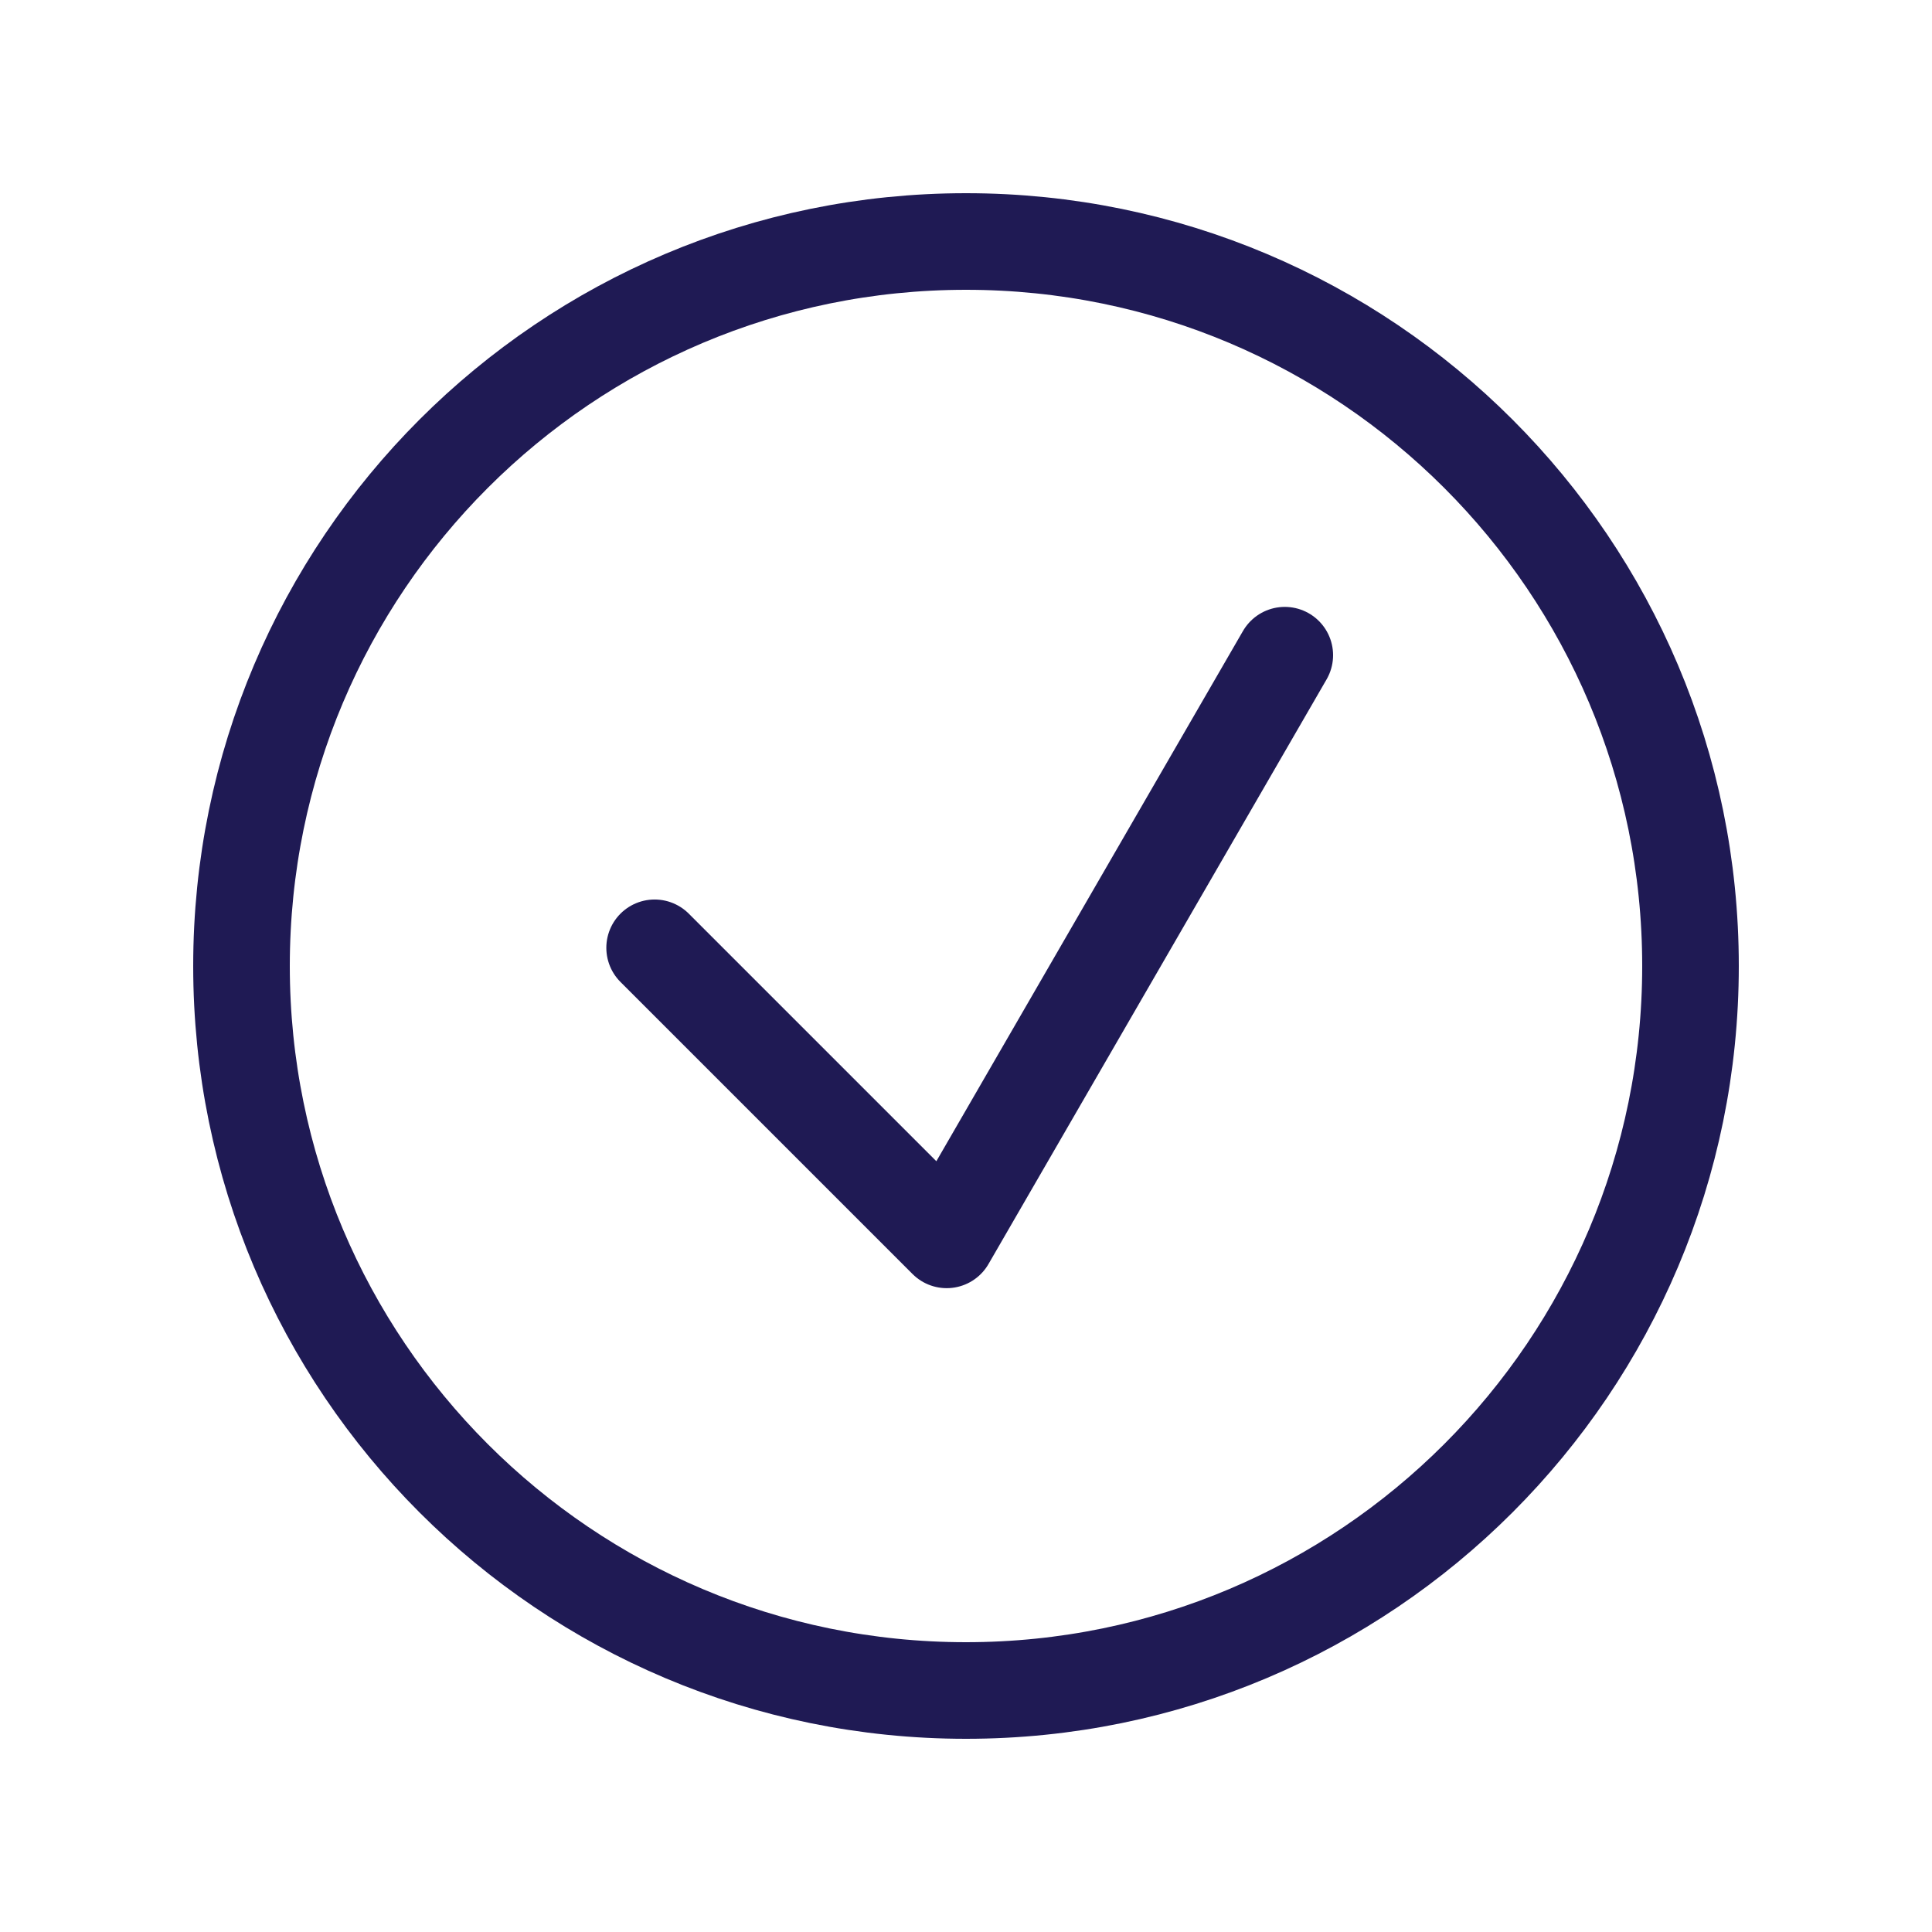<svg width="24" height="24" viewBox="0 0 24 24" fill="none" xmlns="http://www.w3.org/2000/svg">
  <path d="M8.132 11.774L11.76 15.402L15.96 8.139M21 12C21 16.971 16.971 21 12 21C7.029 21 3 16.971 3 12C3 7.029 7.029 3 12 3C16.971 3 21 7.029 21 12Z" stroke="#1F1A54" stroke-width="1.2" stroke-linecap="round" stroke-linejoin="round" />
</svg>

